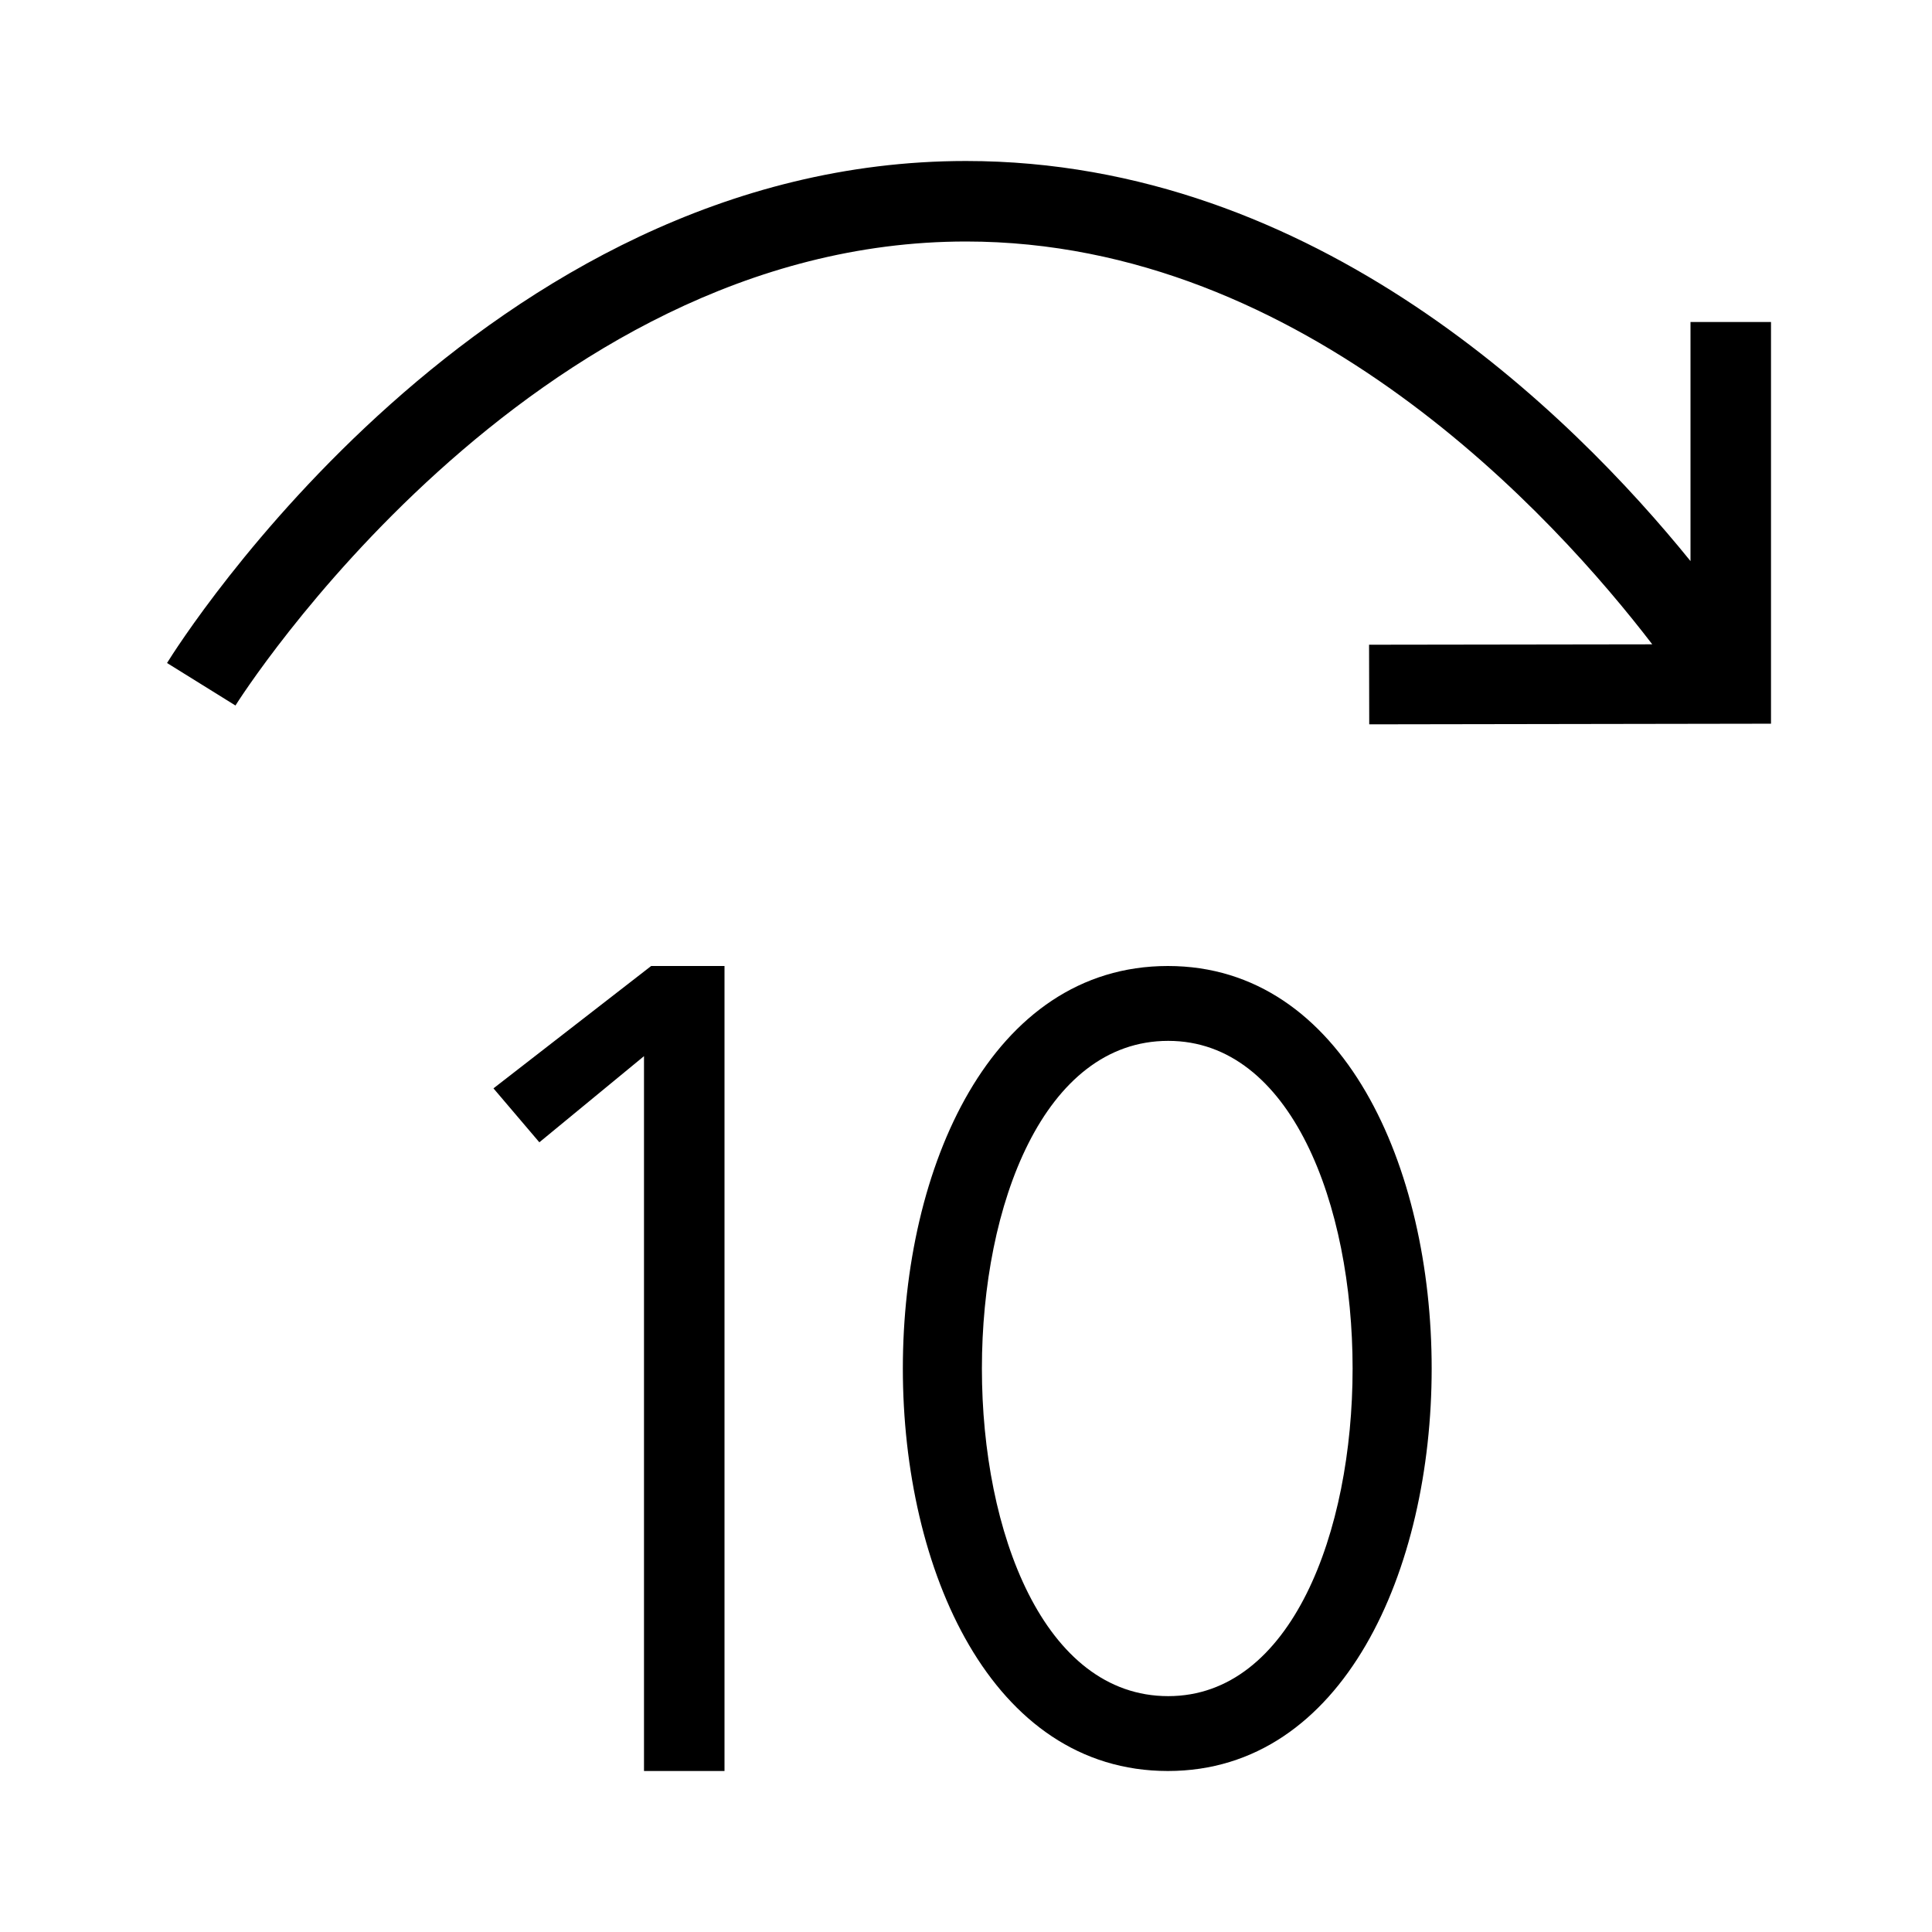 <svg xmlns="http://www.w3.org/2000/svg" viewBox="0 0 24 24"><path d="M0 0h24v24H0z" style="fill:none"/><path d="M22 4v4.99l-4.991.008-.002-.989 3.518-.005C19.324 6.438 16.215 3 12 3 6.57 3 2.96 8.706 2.925 8.764l-.85-.528C2.232 7.982 6.008 2 12 2c4.35 0 7.523 3.146 9 4.97V4zM6.13 13.52l.57.67L8 13.12V22h1V12h-.911zM14.508 22c-4.39 0-4.39-10 0-10 4.369 0 4.369 10 0 10m.004-9.07c-3.086 0-3.086 8.14 0 8.14 3.054 0 3.054-8.14 0-8.14"/></svg>
